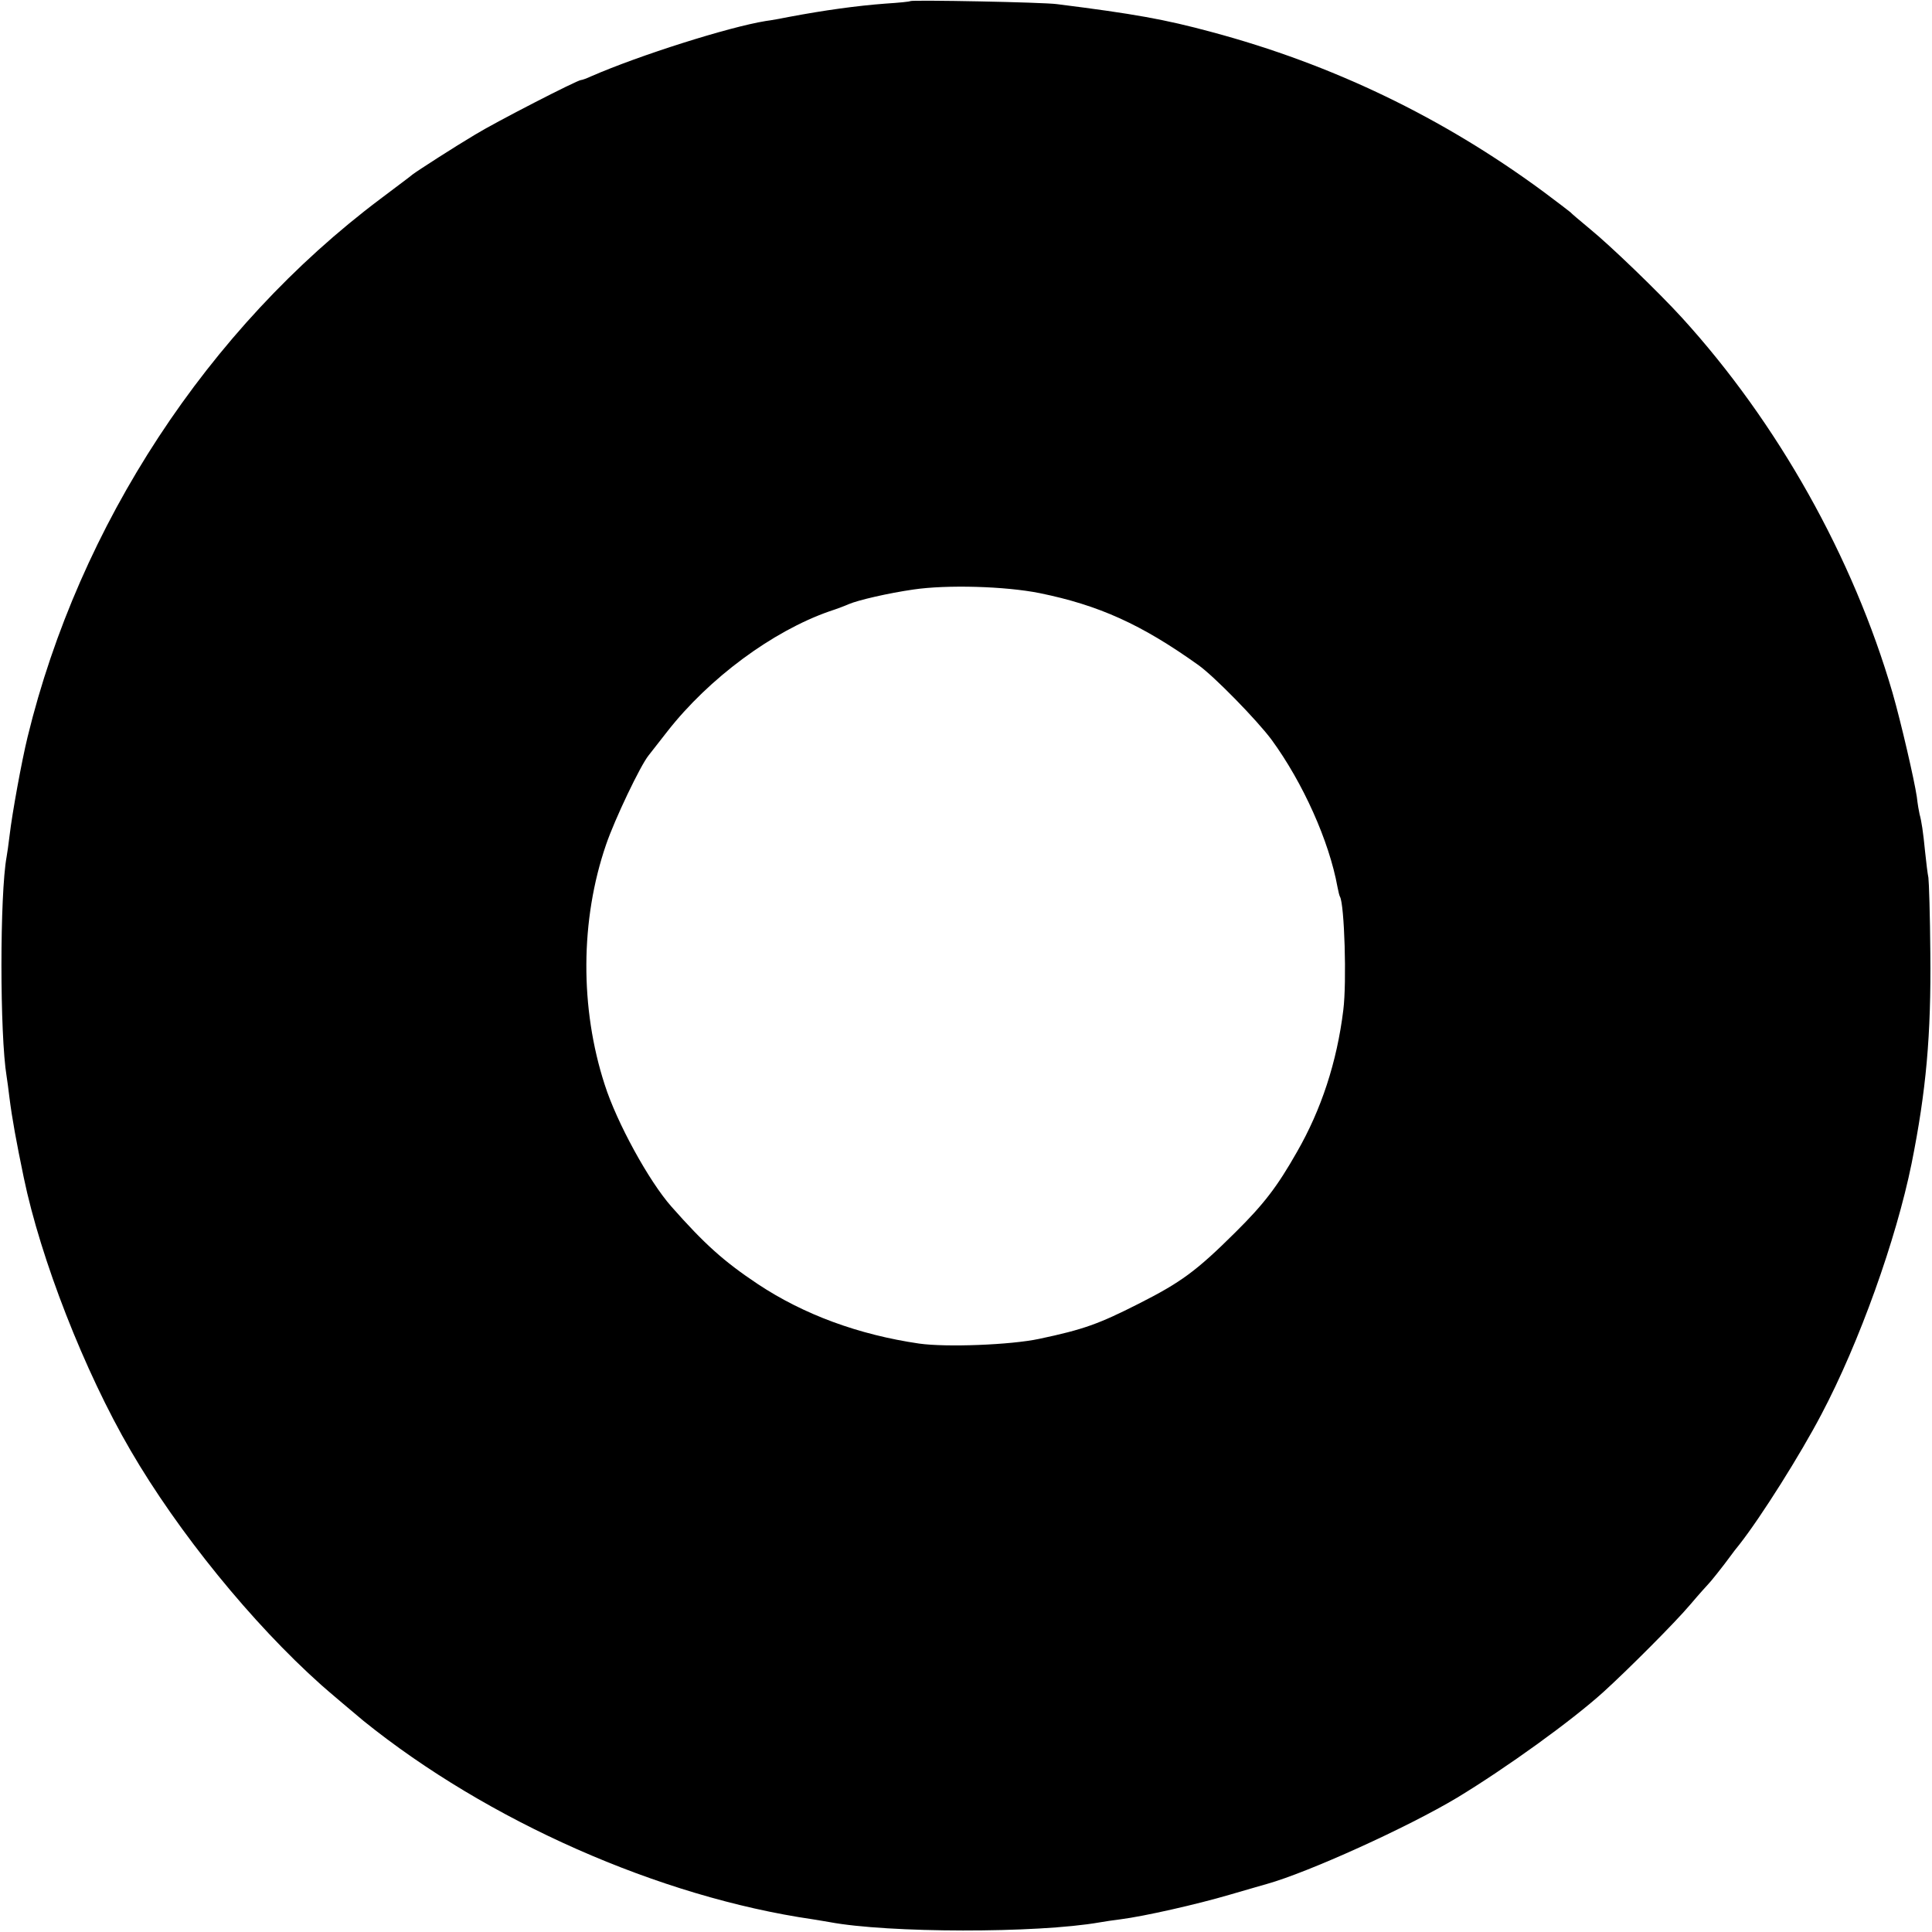 <?xml version="1.0" standalone="no"?>
<!DOCTYPE svg PUBLIC "-//W3C//DTD SVG 20010904//EN"
 "http://www.w3.org/TR/2001/REC-SVG-20010904/DTD/svg10.dtd">
<svg version="1.0" xmlns="http://www.w3.org/2000/svg"
 width="700pt" height="700pt" viewBox="0 0 700 700"
 preserveAspectRatio="xMidYMid meet">
<g transform="translate(0,700) scale(0.1,-0.1)"
fill="#000000" stroke="none">
<path d="M3298 6996 c-1 -2 -42 -6 -89 -9 -106 -8 -221 -24 -349 -48 -30 -6
-68 -13 -85 -15 -136 -22 -460 -125 -632 -200 -17 -8 -34 -14 -38 -14 -13 0
-309 -152 -384 -198 -74 -44 -206 -129 -226 -144 -5 -5 -58 -44 -116 -88 -626
-470 -1092 -1182 -1279 -1950 -22 -90 -56 -278 -65 -355 -4 -33 -9 -69 -11
-79 -25 -136 -25 -645 0 -796 2 -14 7 -47 10 -75 10 -79 25 -161 52 -291 61
-295 220 -703 387 -989 172 -296 441 -627 691 -850 14 -13 137 -117 153 -130
450 -363 1072 -638 1628 -719 23 -4 50 -8 60 -10 212 -40 752 -41 980 -1 17 3
50 8 75 11 86 11 276 54 395 89 66 19 127 37 135 39 150 42 510 205 690 313
178 108 414 278 530 383 87 79 259 251 313 315 33 39 63 72 66 75 5 4 54 65
83 105 4 6 18 24 31 40 79 101 220 325 296 470 138 261 271 634 327 909 53
264 71 466 68 761 -1 138 -5 261 -7 275 -3 14 -8 56 -12 94 -7 72 -13 111 -20
136 -2 8 -7 36 -10 63 -9 61 -57 269 -88 377 -143 491 -416 978 -763 1359 -84
92 -258 260 -334 322 -36 30 -67 56 -70 60 -3 3 -48 37 -100 76 -364 268 -763
460 -1200 577 -170 46 -282 66 -560 101 -48 7 -526 16 -532 11z m469 -2145
c215 -44 368 -113 574 -260 58 -41 213 -200 266 -271 114 -156 209 -368 239
-534 3 -16 7 -32 9 -35 16 -27 25 -309 12 -411 -23 -188 -80 -361 -168 -514
-71 -125 -119 -188 -223 -291 -142 -141 -197 -181 -351 -259 -144 -73 -199
-93 -360 -127 -103 -22 -337 -31 -435 -17 -219 32 -418 105 -585 216 -123 82
-193 145 -313 281 -81 92 -197 303 -241 441 -90 277 -89 597 5 870 31 91 124
286 154 323 5 6 36 46 68 87 151 193 381 363 587 435 28 9 59 21 70 26 35 15
144 40 234 53 122 18 333 12 458 -13z"/>
</g>
</svg>
